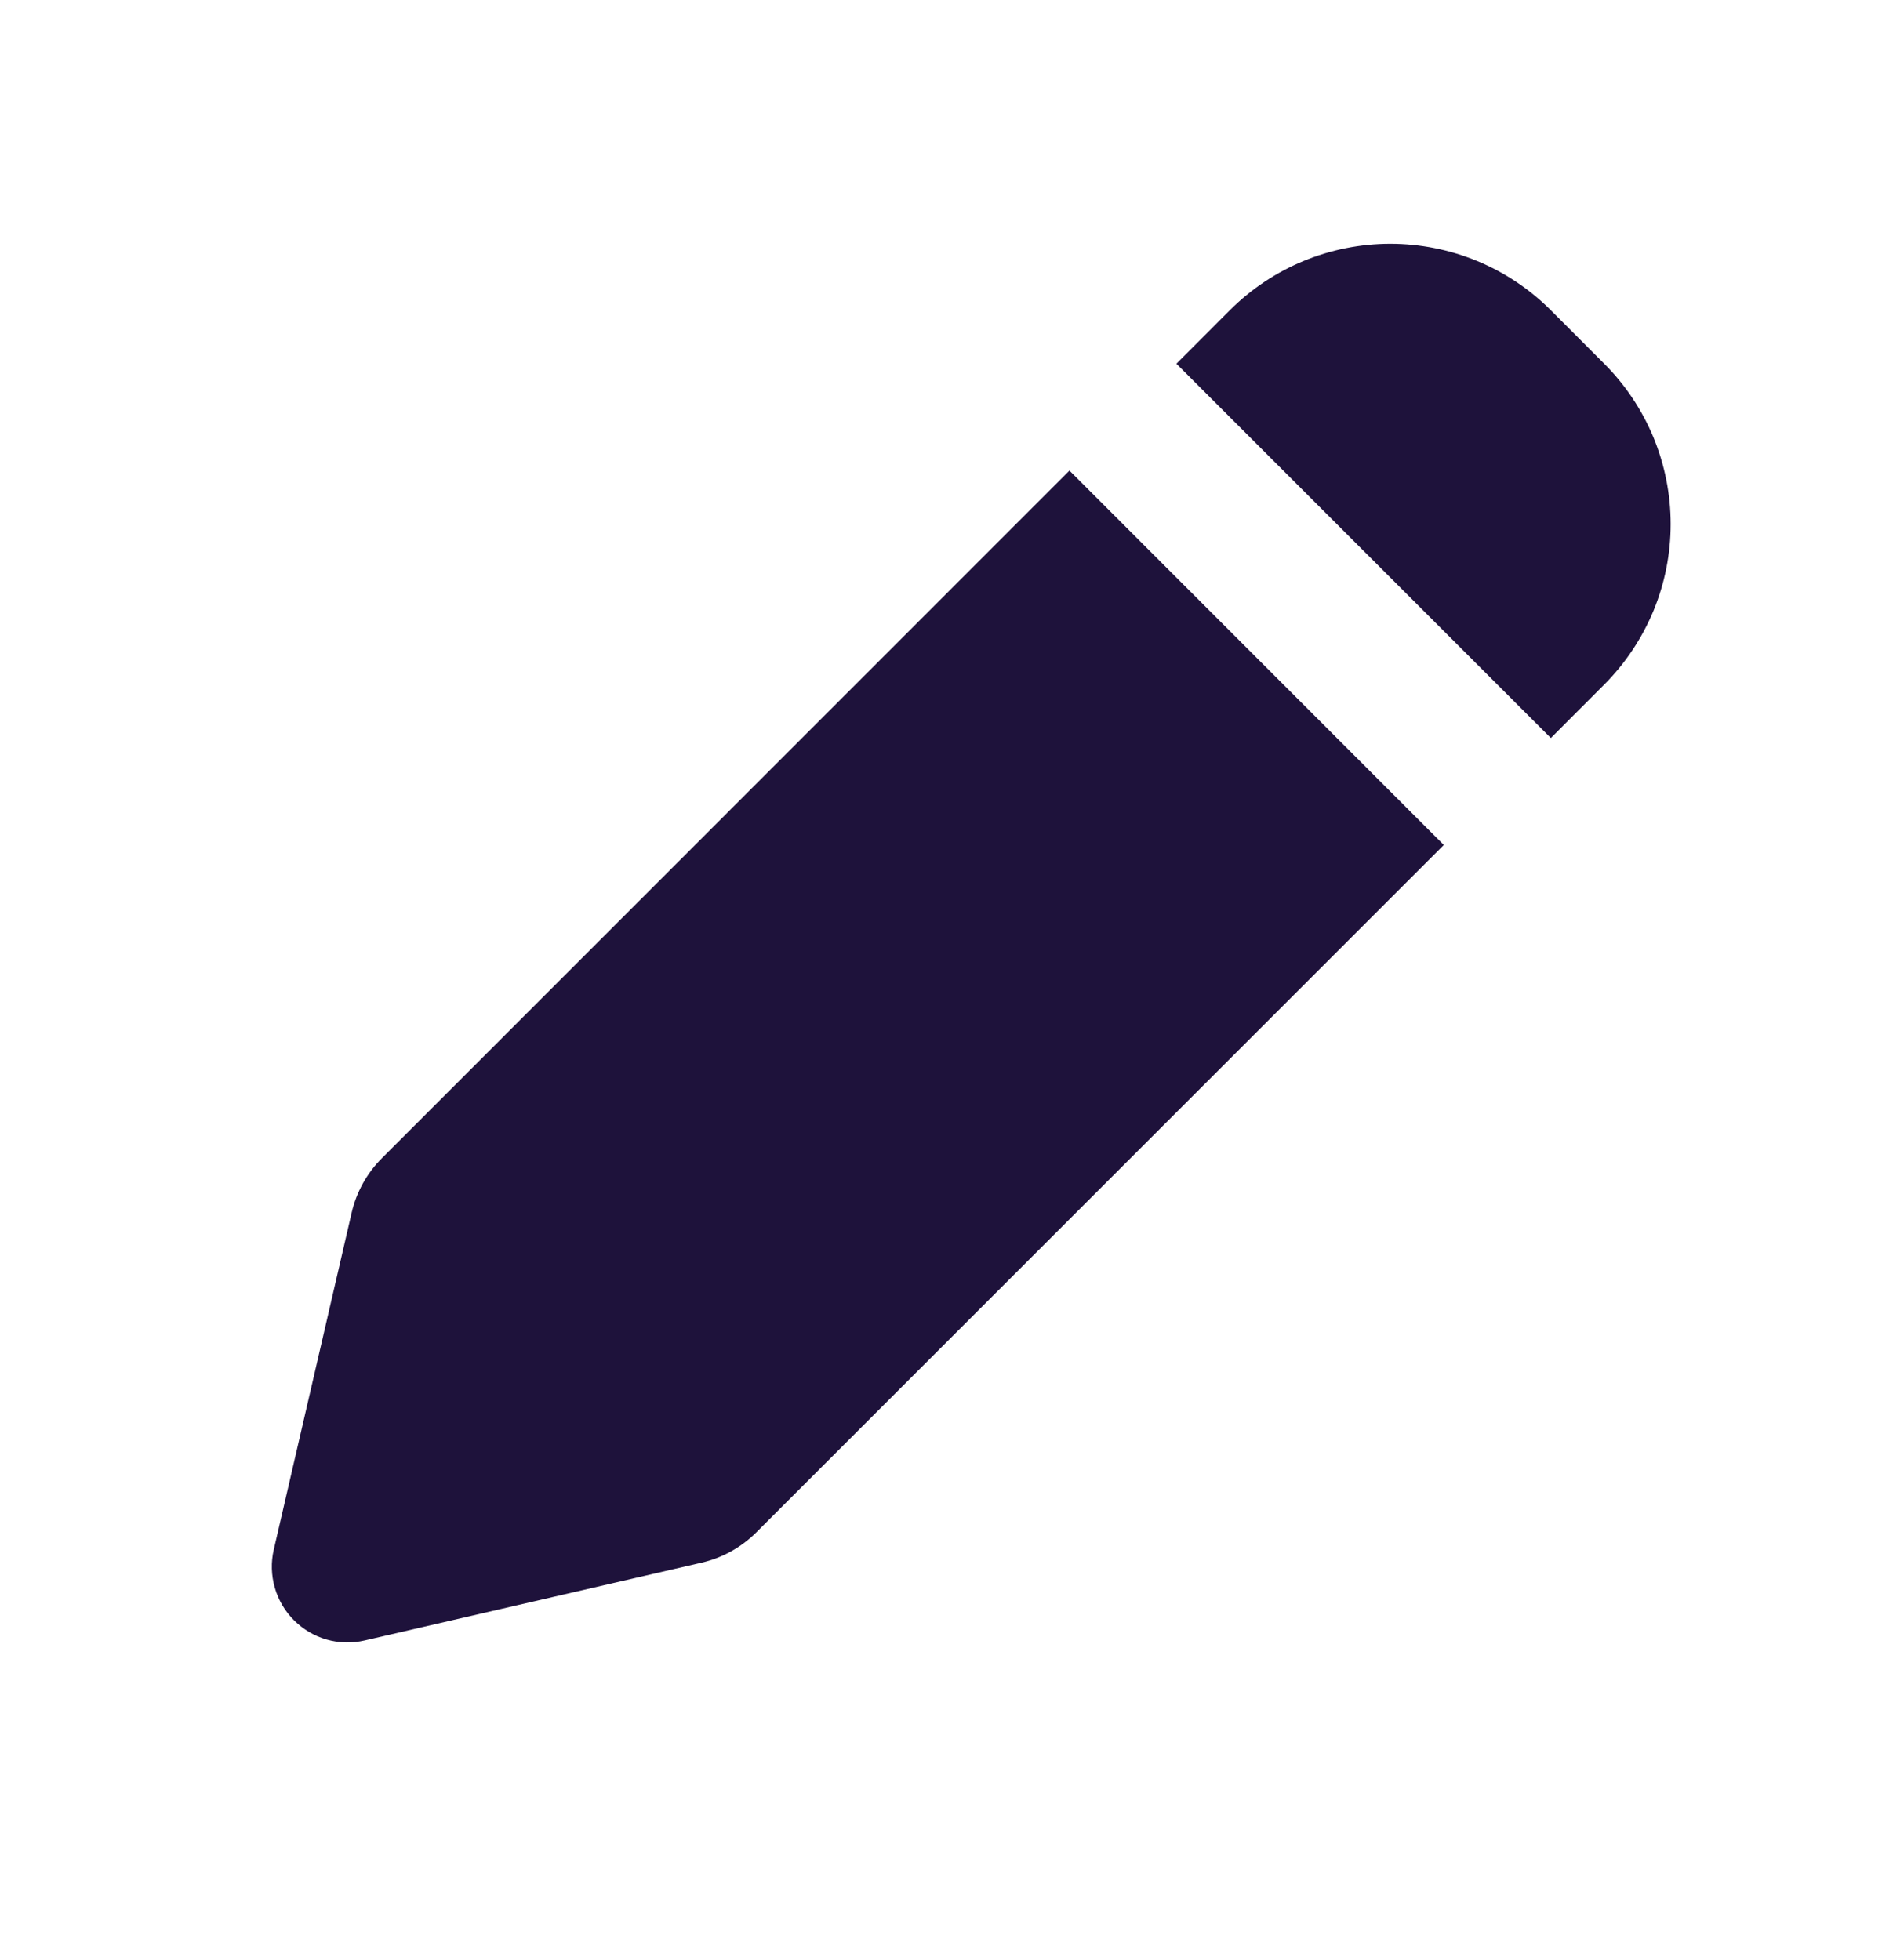 <svg width="24" height="25" viewBox="0 0 24 25" fill="none" xmlns="http://www.w3.org/2000/svg">
<g clip-path="url(#clip0_59_19)">
<path fill-rule="evenodd" clip-rule="evenodd" d="M19.776 3.956C19.233 3.413 18.497 3.109 17.73 3.109C16.963 3.109 16.227 3.413 15.684 3.956L15.002 4.639L19.777 9.413L20.458 8.731C20.726 8.462 20.939 8.143 21.085 7.792C21.23 7.441 21.305 7.065 21.305 6.685C21.305 6.305 21.23 5.929 21.085 5.577C20.939 5.226 20.726 4.907 20.458 4.639L19.776 3.956ZM18.412 10.777L13.638 6.002L4.871 14.771C4.679 14.963 4.545 15.204 4.484 15.469L3.491 19.766C3.454 19.925 3.459 20.091 3.504 20.249C3.549 20.406 3.633 20.55 3.749 20.665C3.865 20.781 4.008 20.866 4.165 20.911C4.323 20.956 4.489 20.96 4.649 20.923L8.946 19.931C9.211 19.87 9.452 19.736 9.644 19.545L18.412 10.777Z" fill="#1E123B"/>
</g>
<defs>
<clipPath id="clip0_59_19">
<rect width="23.148" height="23.148" fill="white" transform="translate(0.36 0.908)"/>
</clipPath>
</defs>
</svg>
